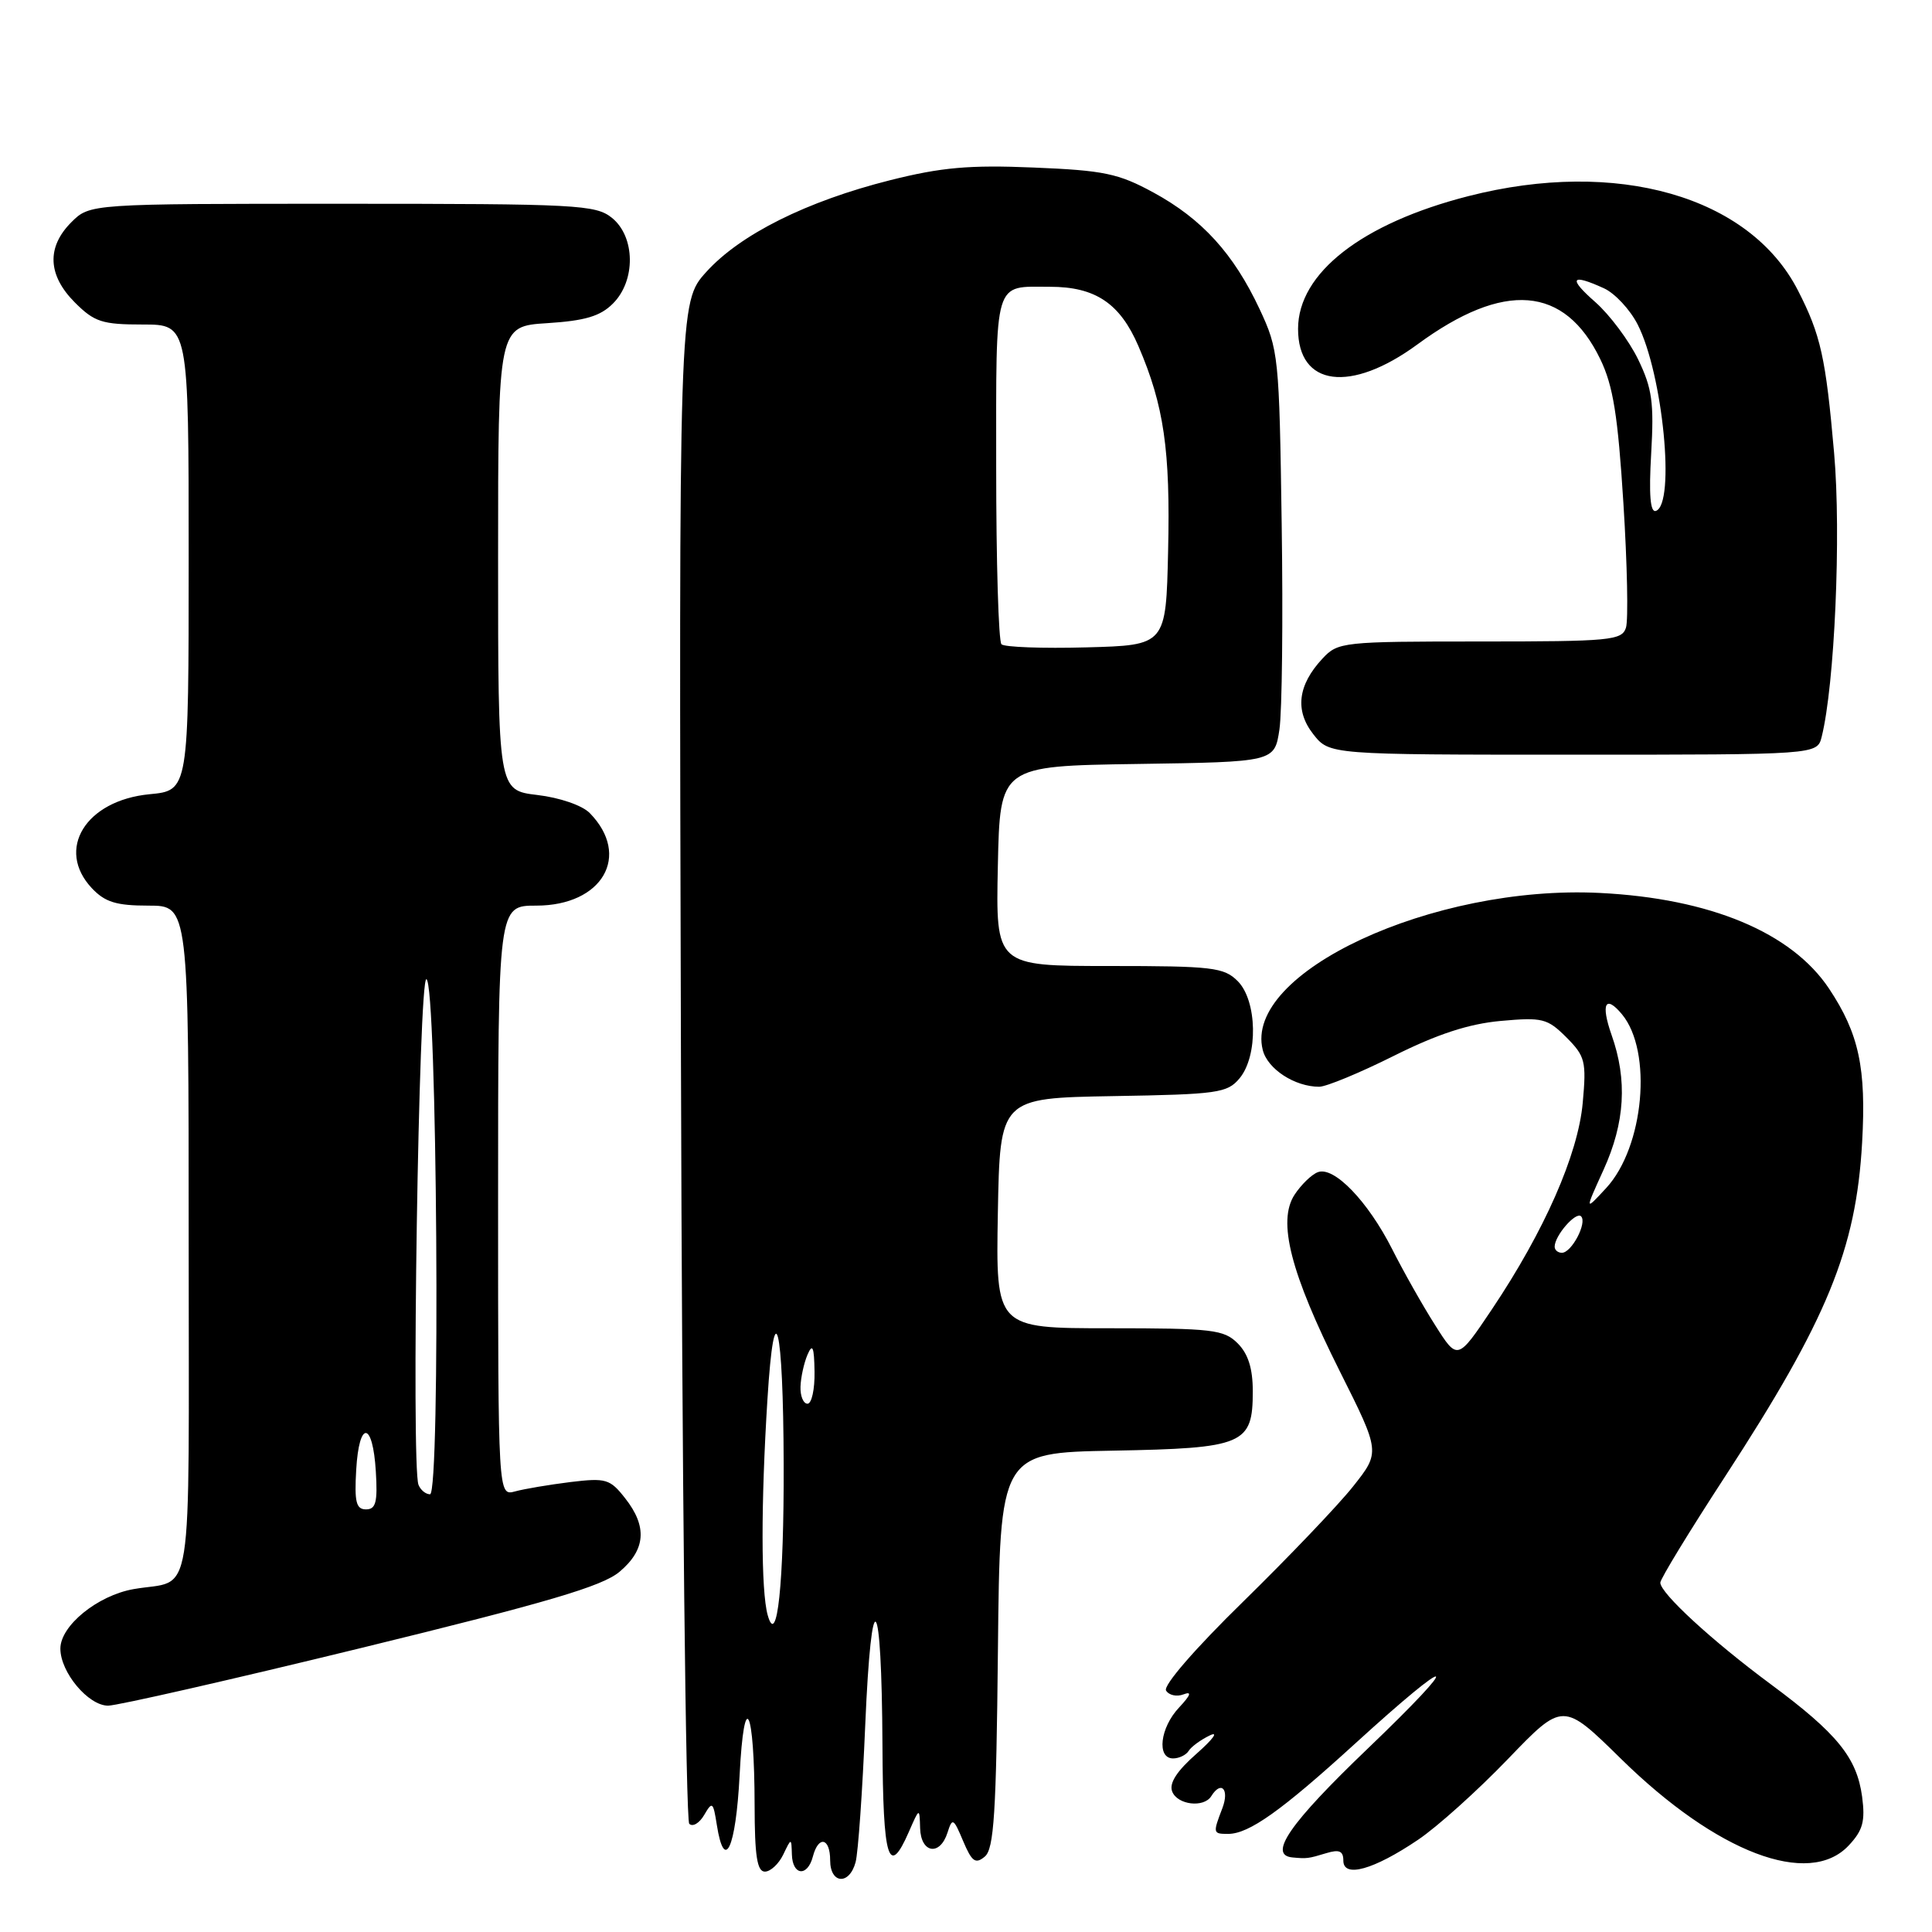 <?xml version="1.0" encoding="UTF-8" standalone="no"?>
<!DOCTYPE svg PUBLIC "-//W3C//DTD SVG 1.1//EN" "http://www.w3.org/Graphics/SVG/1.1/DTD/svg11.dtd" >
<svg xmlns="http://www.w3.org/2000/svg" xmlns:xlink="http://www.w3.org/1999/xlink" version="1.1" viewBox="0 0 256 256">
 <g >
 <path fill="currentColor"
d=" M 113.37 246.75 C 113.71 245.51 114.28 237.32 114.65 228.54 C 115.48 209.13 116.83 210.74 116.93 231.25 C 117.00 246.43 117.74 248.87 120.42 242.75 C 121.84 239.50 121.84 239.50 121.92 242.25 C 122.02 245.57 124.55 245.98 125.55 242.83 C 126.19 240.82 126.34 240.90 127.62 243.95 C 128.78 246.69 129.25 247.04 130.49 246.01 C 131.71 244.99 132.01 240.28 132.23 218.64 C 132.50 192.50 132.50 192.50 147.45 192.22 C 164.84 191.90 166.00 191.41 166.00 184.35 C 166.00 181.33 165.39 179.39 164.00 178.00 C 162.18 176.18 160.67 176.00 146.97 176.00 C 131.95 176.00 131.95 176.00 132.22 160.75 C 132.50 145.50 132.50 145.50 147.50 145.24 C 161.36 145.01 162.63 144.83 164.25 142.88 C 166.73 139.90 166.59 132.59 164.00 130.00 C 162.18 128.18 160.67 128.00 146.97 128.00 C 131.94 128.00 131.94 128.00 132.22 114.75 C 132.50 101.50 132.50 101.50 150.69 101.23 C 168.88 100.96 168.88 100.96 169.53 96.67 C 169.88 94.32 170.02 82.07 169.83 69.45 C 169.51 47.16 169.42 46.34 166.90 40.95 C 163.45 33.60 159.27 29.01 152.84 25.51 C 148.19 22.98 146.27 22.58 136.97 22.20 C 128.45 21.84 124.74 22.17 117.94 23.88 C 106.90 26.66 98.09 31.05 93.58 36.04 C 89.95 40.06 89.95 40.06 90.23 140.45 C 90.38 195.66 90.87 241.21 91.33 241.66 C 91.78 242.11 92.67 241.59 93.31 240.49 C 94.38 238.65 94.50 238.75 94.98 241.79 C 95.99 248.21 97.50 244.93 98.00 235.26 C 98.60 223.45 99.97 226.19 99.99 239.25 C 100.00 245.91 100.32 248.00 101.35 248.00 C 102.09 248.00 103.18 246.99 103.78 245.75 C 104.86 243.50 104.86 243.50 104.93 245.75 C 105.02 248.54 107.00 248.72 107.71 246.00 C 108.45 243.17 110.00 243.51 110.00 246.50 C 110.00 249.64 112.54 249.83 113.37 246.75 Z  M 187.90 243.78 C 190.43 242.08 195.79 237.26 199.80 233.09 C 207.10 225.50 207.10 225.50 214.80 233.06 C 227.47 245.50 239.69 250.15 244.96 244.54 C 246.84 242.54 247.17 241.33 246.74 238.07 C 246.04 232.90 243.46 229.71 234.66 223.19 C 226.84 217.40 220.00 211.10 220.00 209.71 C 220.00 209.22 223.85 202.91 228.56 195.68 C 242.13 174.84 245.94 165.56 246.74 151.40 C 247.30 141.51 246.32 136.96 242.36 131.00 C 237.40 123.56 226.62 119.05 212.00 118.32 C 189.84 117.21 164.75 128.89 167.32 139.12 C 167.95 141.65 171.56 144.00 174.80 144.00 C 175.73 144.00 180.18 142.16 184.68 139.91 C 190.47 137.02 194.60 135.67 198.84 135.28 C 204.38 134.78 205.03 134.94 207.55 137.45 C 210.05 139.96 210.22 140.63 209.72 146.13 C 209.10 152.99 204.64 163.12 197.68 173.50 C 193.13 180.28 193.13 180.28 190.17 175.60 C 188.53 173.03 185.97 168.49 184.47 165.52 C 181.24 159.15 176.75 154.50 174.62 155.32 C 173.79 155.63 172.41 156.98 171.54 158.30 C 169.24 161.81 170.99 168.65 177.53 181.70 C 182.90 192.41 182.90 192.41 179.29 196.96 C 177.31 199.46 170.76 206.31 164.75 212.20 C 158.34 218.46 154.10 223.36 154.51 224.01 C 154.89 224.63 155.93 224.86 156.83 224.51 C 157.96 224.08 157.78 224.60 156.23 226.26 C 153.71 228.93 153.24 233.00 155.44 233.00 C 156.23 233.00 157.16 232.55 157.50 232.01 C 157.83 231.46 159.10 230.53 160.31 229.95 C 161.51 229.37 160.74 230.44 158.60 232.33 C 155.95 234.65 154.89 236.28 155.32 237.38 C 156.00 239.16 159.52 239.58 160.50 238.00 C 161.81 235.89 162.92 237.07 161.98 239.57 C 160.69 242.93 160.71 243.00 162.75 243.00 C 165.50 242.99 169.79 239.94 179.50 231.09 C 192.93 218.84 194.18 219.29 181.23 231.70 C 170.89 241.60 167.98 245.81 171.25 246.12 C 173.17 246.30 173.34 246.28 175.75 245.55 C 177.46 245.03 178.00 245.27 178.00 246.54 C 178.00 248.88 182.01 247.76 187.90 243.78 Z  M 47.84 218.37 C 72.61 212.32 79.79 210.20 82.09 208.27 C 85.56 205.35 85.80 202.28 82.83 198.52 C 80.83 195.97 80.29 195.81 75.58 196.38 C 72.79 196.73 69.49 197.28 68.25 197.62 C 66.00 198.23 66.00 198.23 66.00 159.12 C 66.00 120.00 66.00 120.00 71.05 120.00 C 79.84 120.00 83.67 113.37 78.14 107.73 C 77.14 106.71 74.16 105.69 71.20 105.34 C 66.00 104.72 66.00 104.72 66.00 73.98 C 66.00 43.23 66.00 43.23 72.52 42.82 C 77.53 42.50 79.55 41.90 81.22 40.22 C 84.26 37.19 84.19 31.38 81.09 28.87 C 78.93 27.13 76.52 27.00 45.34 27.00 C 11.91 27.00 11.91 27.00 9.45 29.45 C 6.15 32.76 6.32 36.47 9.92 40.08 C 12.51 42.67 13.54 43.00 18.92 43.00 C 25.00 43.00 25.00 43.00 25.00 73.87 C 25.00 104.75 25.00 104.75 19.81 105.24 C 11.34 106.06 7.35 112.55 12.17 117.69 C 13.92 119.54 15.40 120.00 19.67 120.00 C 25.00 120.00 25.00 120.00 25.00 164.43 C 25.00 214.10 25.79 209.13 17.68 210.57 C 12.91 211.42 8.00 215.42 8.00 218.45 C 8.00 221.59 11.69 226.00 14.32 226.01 C 15.52 226.01 30.60 222.58 47.84 218.37 Z  M 241.38 97.64 C 243.10 90.77 243.98 70.83 243.03 60.04 C 241.92 47.36 241.26 44.38 238.23 38.47 C 231.83 25.99 214.22 20.96 194.56 25.99 C 180.47 29.59 172.01 36.18 172.00 43.56 C 171.99 51.22 178.96 52.13 187.81 45.64 C 199.31 37.19 207.33 37.84 212.05 47.60 C 213.75 51.12 214.38 55.05 215.11 66.69 C 215.62 74.74 215.77 82.16 215.45 83.17 C 214.91 84.86 213.41 85.00 196.11 85.00 C 177.94 85.00 177.28 85.07 175.25 87.25 C 171.96 90.77 171.55 94.15 174.02 97.29 C 176.15 100.00 176.15 100.00 208.46 100.00 C 240.78 100.00 240.78 100.00 241.38 97.64 Z  M 101.72 214.00 C 100.83 210.79 100.82 199.24 101.69 185.41 C 102.61 170.71 103.79 175.40 103.84 194.00 C 103.89 209.78 102.97 218.48 101.72 214.00 Z  M 106.07 183.75 C 106.11 182.51 106.53 180.60 107.00 179.50 C 107.67 177.95 107.88 178.46 107.93 181.75 C 107.97 184.09 107.55 186.00 107.00 186.00 C 106.45 186.00 106.03 184.99 106.07 183.75 Z  M 132.70 85.37 C 132.31 84.98 132.00 74.44 132.00 61.94 C 132.00 36.64 131.60 38.00 139.13 38.00 C 145.14 38.00 148.41 40.19 150.85 45.87 C 154.23 53.73 155.09 59.63 154.78 73.02 C 154.50 85.50 154.50 85.50 143.95 85.78 C 138.15 85.94 133.08 85.75 132.70 85.37 Z  M 206.00 165.19 C 206.00 163.73 208.82 160.49 209.50 161.17 C 210.34 162.01 208.25 166.00 206.96 166.00 C 206.43 166.00 206.00 165.64 206.00 165.19 Z  M 212.48 155.00 C 215.32 148.75 215.66 143.11 213.54 137.13 C 212.09 133.00 212.72 131.75 214.92 134.40 C 219.00 139.32 217.85 151.98 212.83 157.42 C 209.98 160.50 209.98 160.50 212.48 155.00 Z  M 47.20 194.75 C 47.58 188.14 49.40 188.30 49.80 194.99 C 50.05 199.05 49.80 200.00 48.50 200.00 C 47.19 200.00 46.95 199.03 47.20 194.75 Z  M 55.45 196.74 C 54.48 194.19 55.48 129.50 56.50 129.75 C 57.92 130.10 58.39 198.00 56.98 198.00 C 56.41 198.00 55.72 197.43 55.45 196.74 Z  M 218.79 60.10 C 219.18 53.35 218.92 51.46 217.06 47.62 C 215.85 45.13 213.30 41.72 211.40 40.04 C 207.75 36.84 208.15 36.20 212.53 38.20 C 213.98 38.86 215.99 41.02 217.00 43.00 C 220.34 49.55 222.03 66.82 219.41 67.70 C 218.67 67.94 218.47 65.57 218.79 60.10 Z "/>
</g>
</svg>
